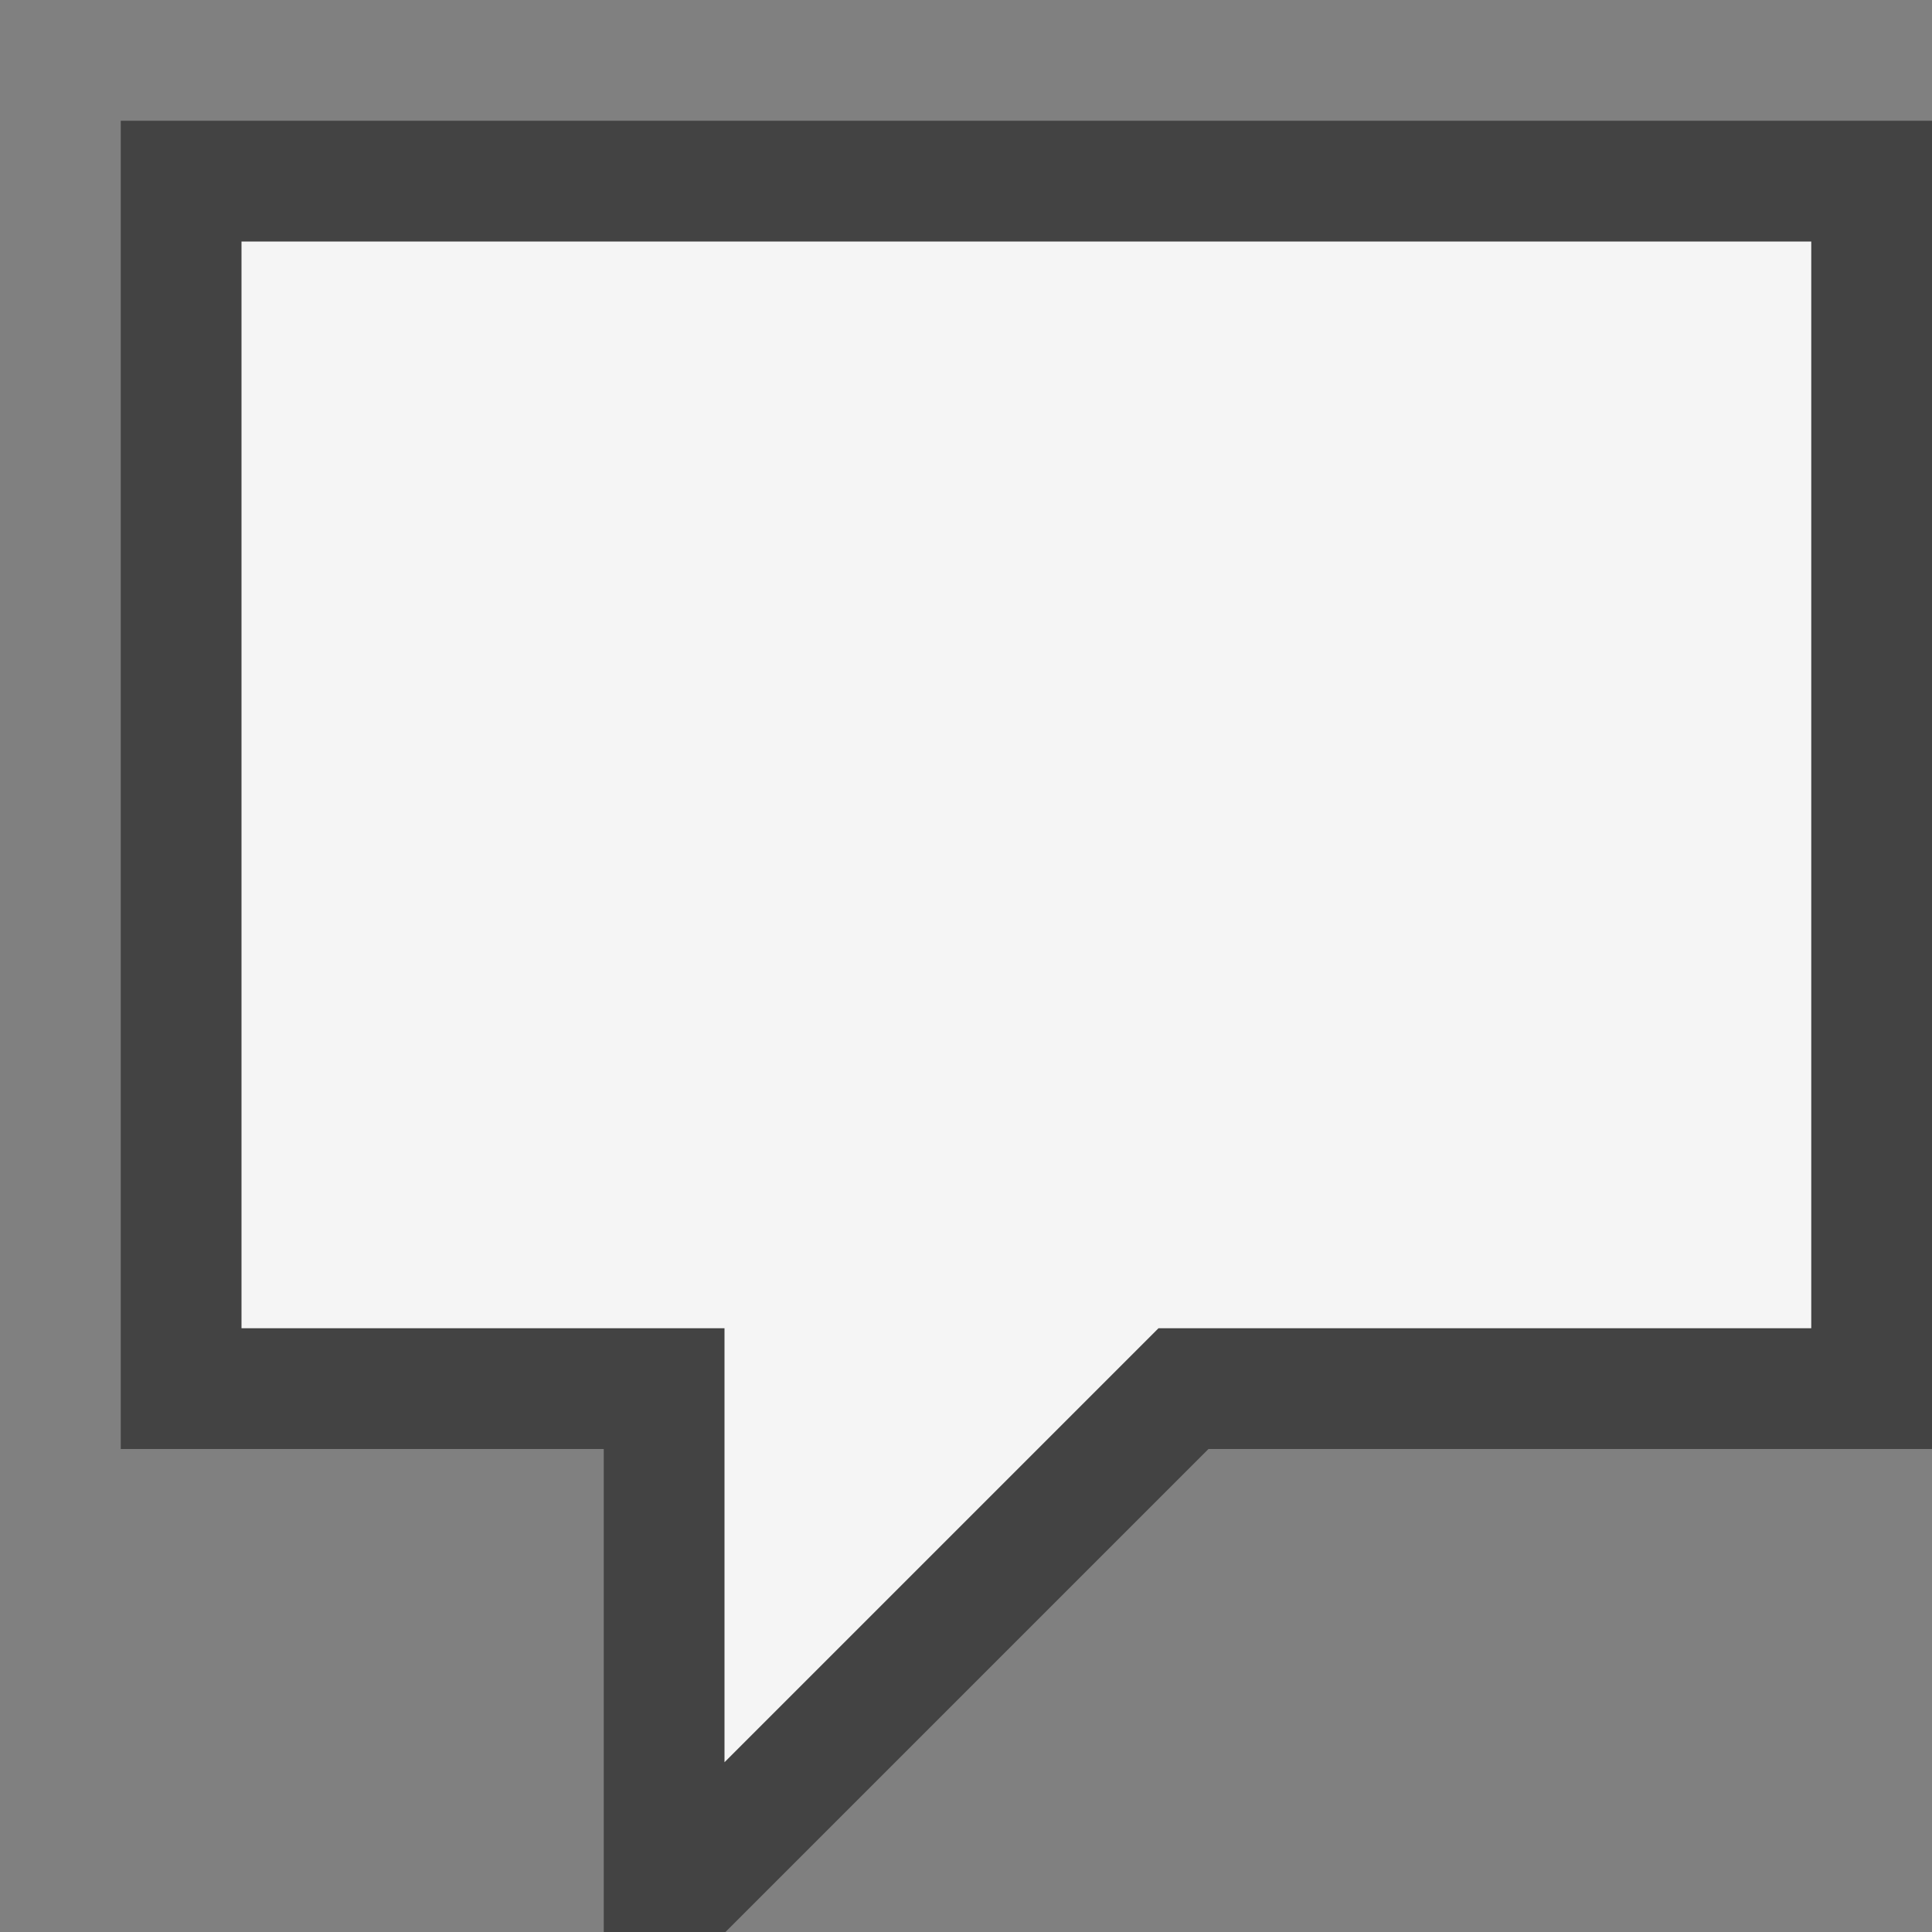 <svg xmlns="http://www.w3.org/2000/svg" width="16" height="16"><rect width="100%" height="100%" fill="#808080" stroke="none"/><style type="text/css">.icon-canvas-transparent{opacity:0;fill:#434343;} .icon-vs-out{fill:#434343;} .icon-vs-bg{fill:#f5f5f5;}</style><path class="icon-canvas-transparent" d="M16 16h-16v-16h16v16z" id="canvas"/><path class="icon-vs-out" d="M16 1v11h-5.992l-4 4h-1.008v-4h-4v-11h15z" id="outline"/><path class="icon-vs-bg" d="M15 2v9h-5.406l-3.594 3.594v-3.594h-4v-9h13z" id="iconBg"/></svg>